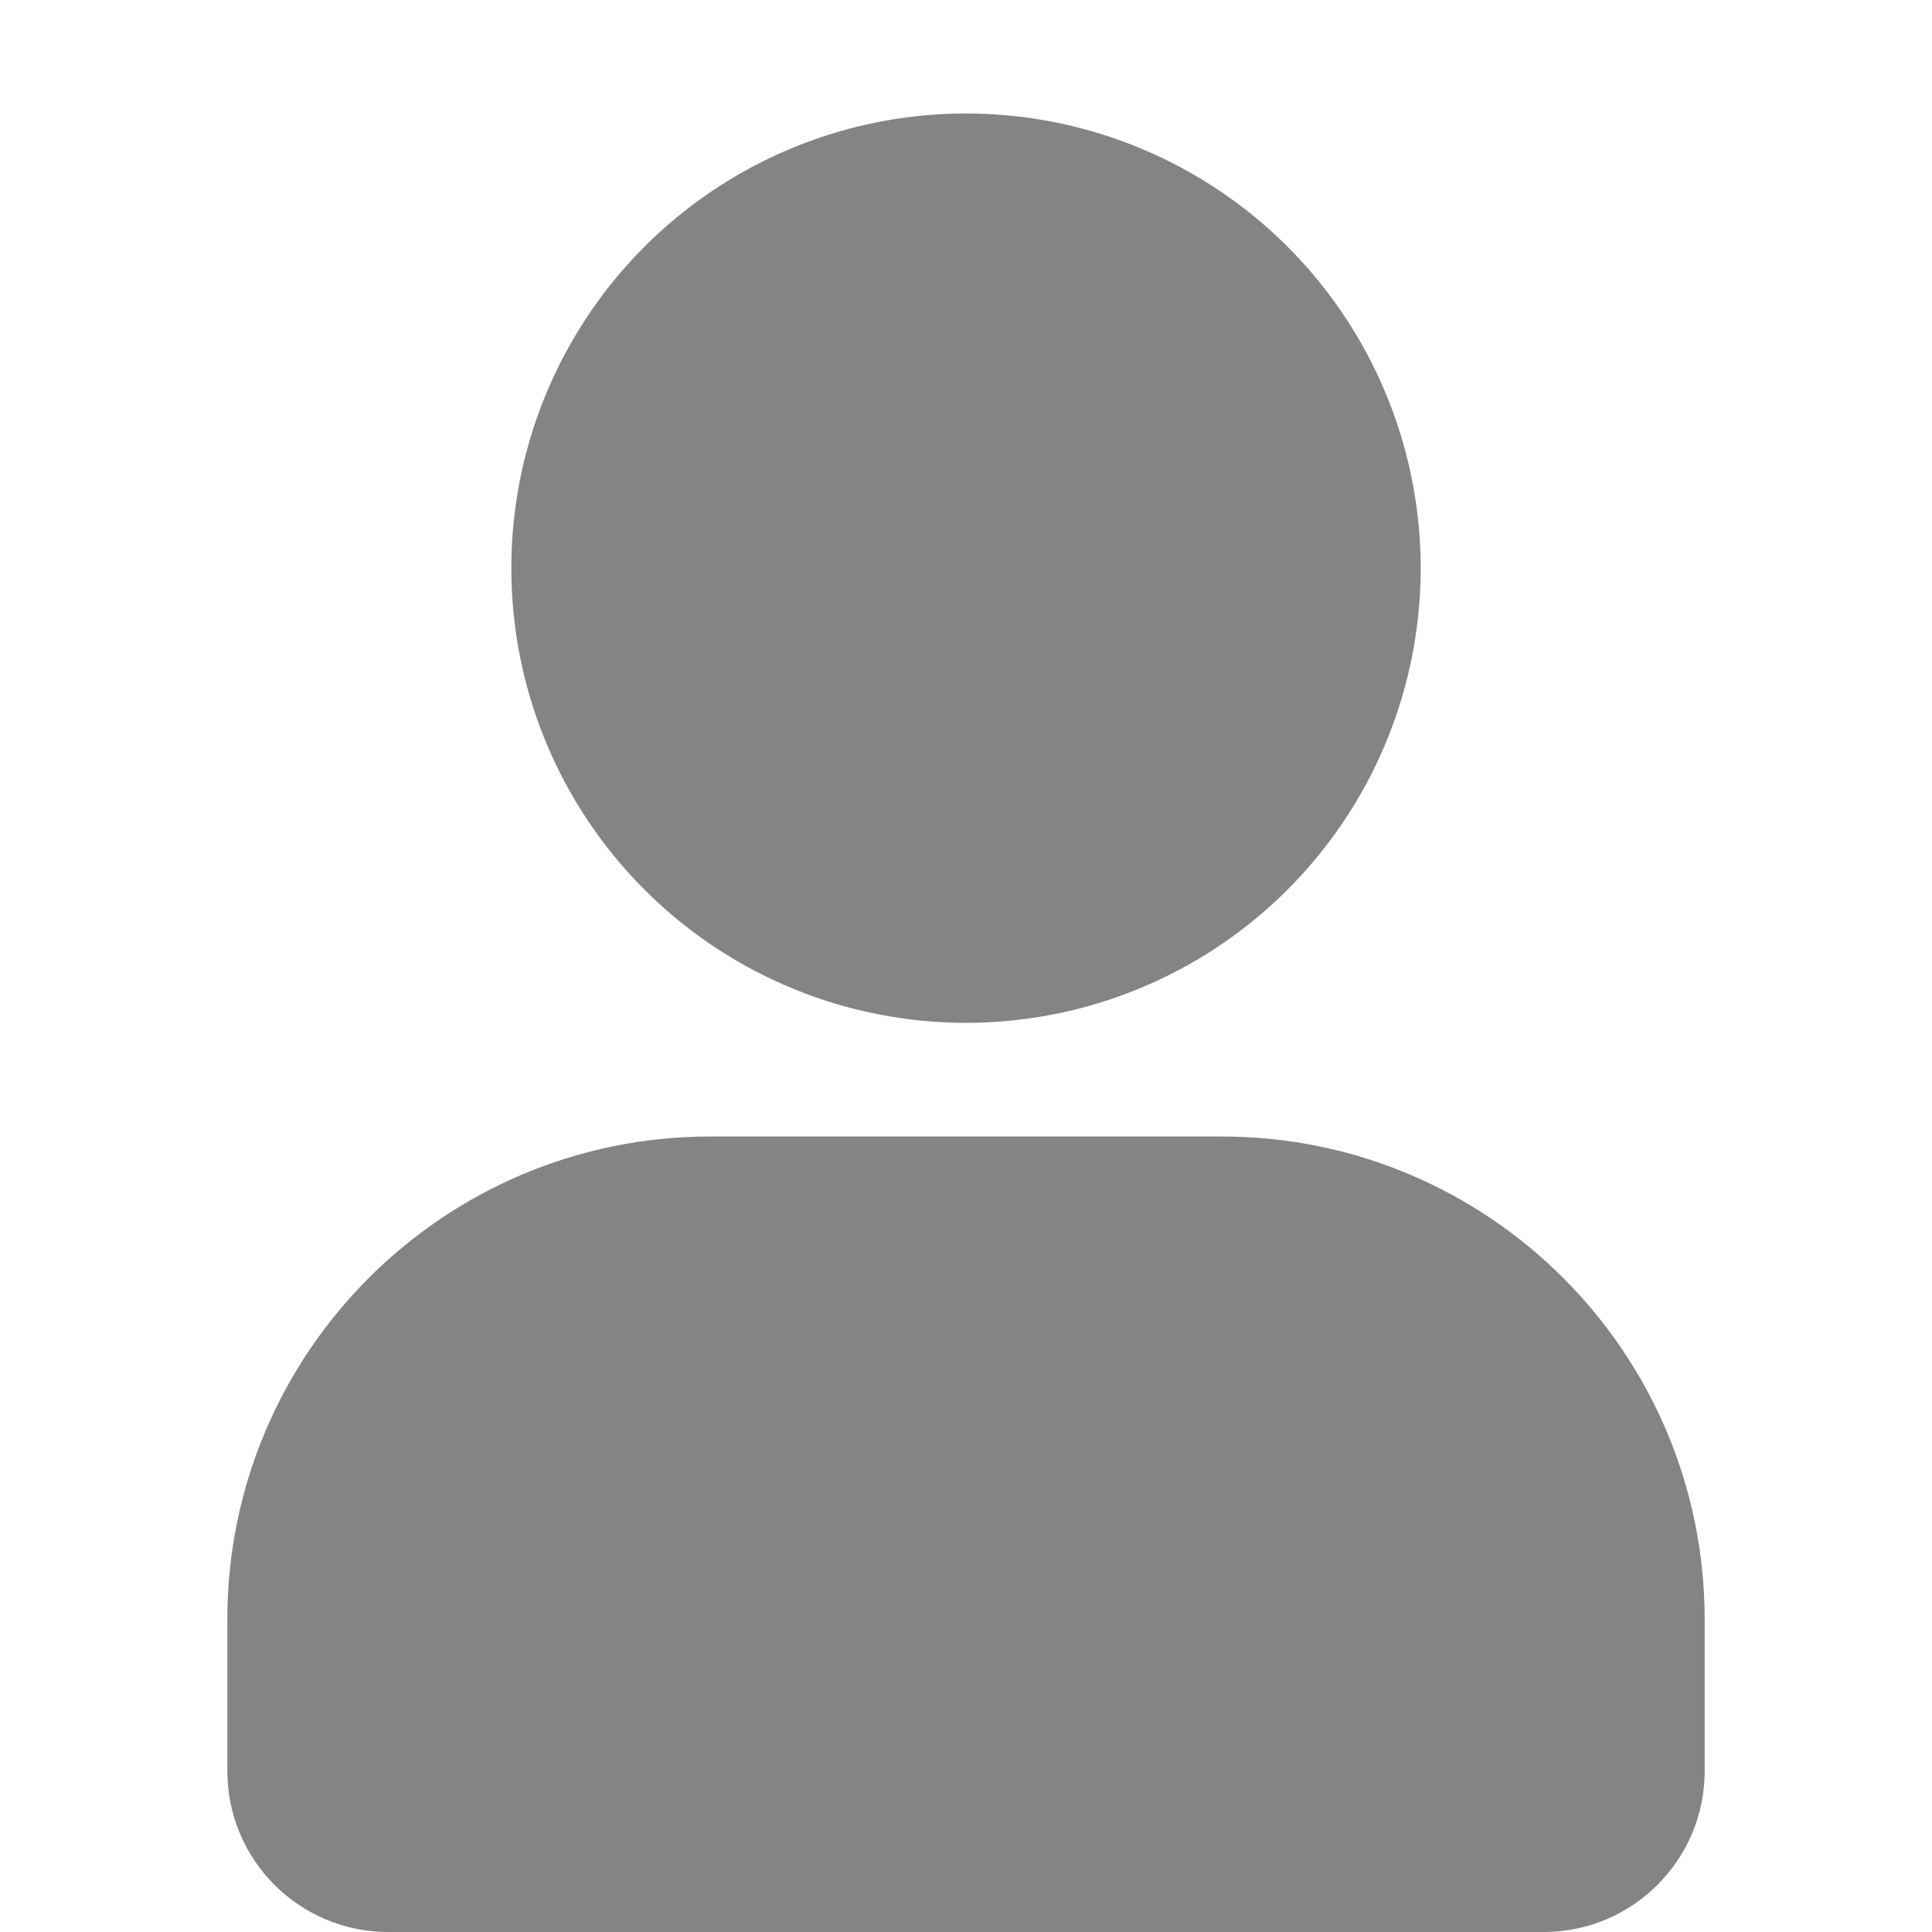 <svg width="12" height="12" viewBox="0 0 12 12" fill="none" xmlns="http://www.w3.org/2000/svg">
<path d="M1.412 10.059C1.412 8.402 2.755 7.059 4.412 7.059H7.588C9.245 7.059 10.588 8.402 10.588 10.059V11C10.588 11.552 10.14 12 9.588 12H2.412C1.859 12 1.412 11.552 1.412 11V10.059Z" fill="#848484"/>
<circle cx="6" cy="3.529" r="2.824" fill="#848484"/>
</svg>
